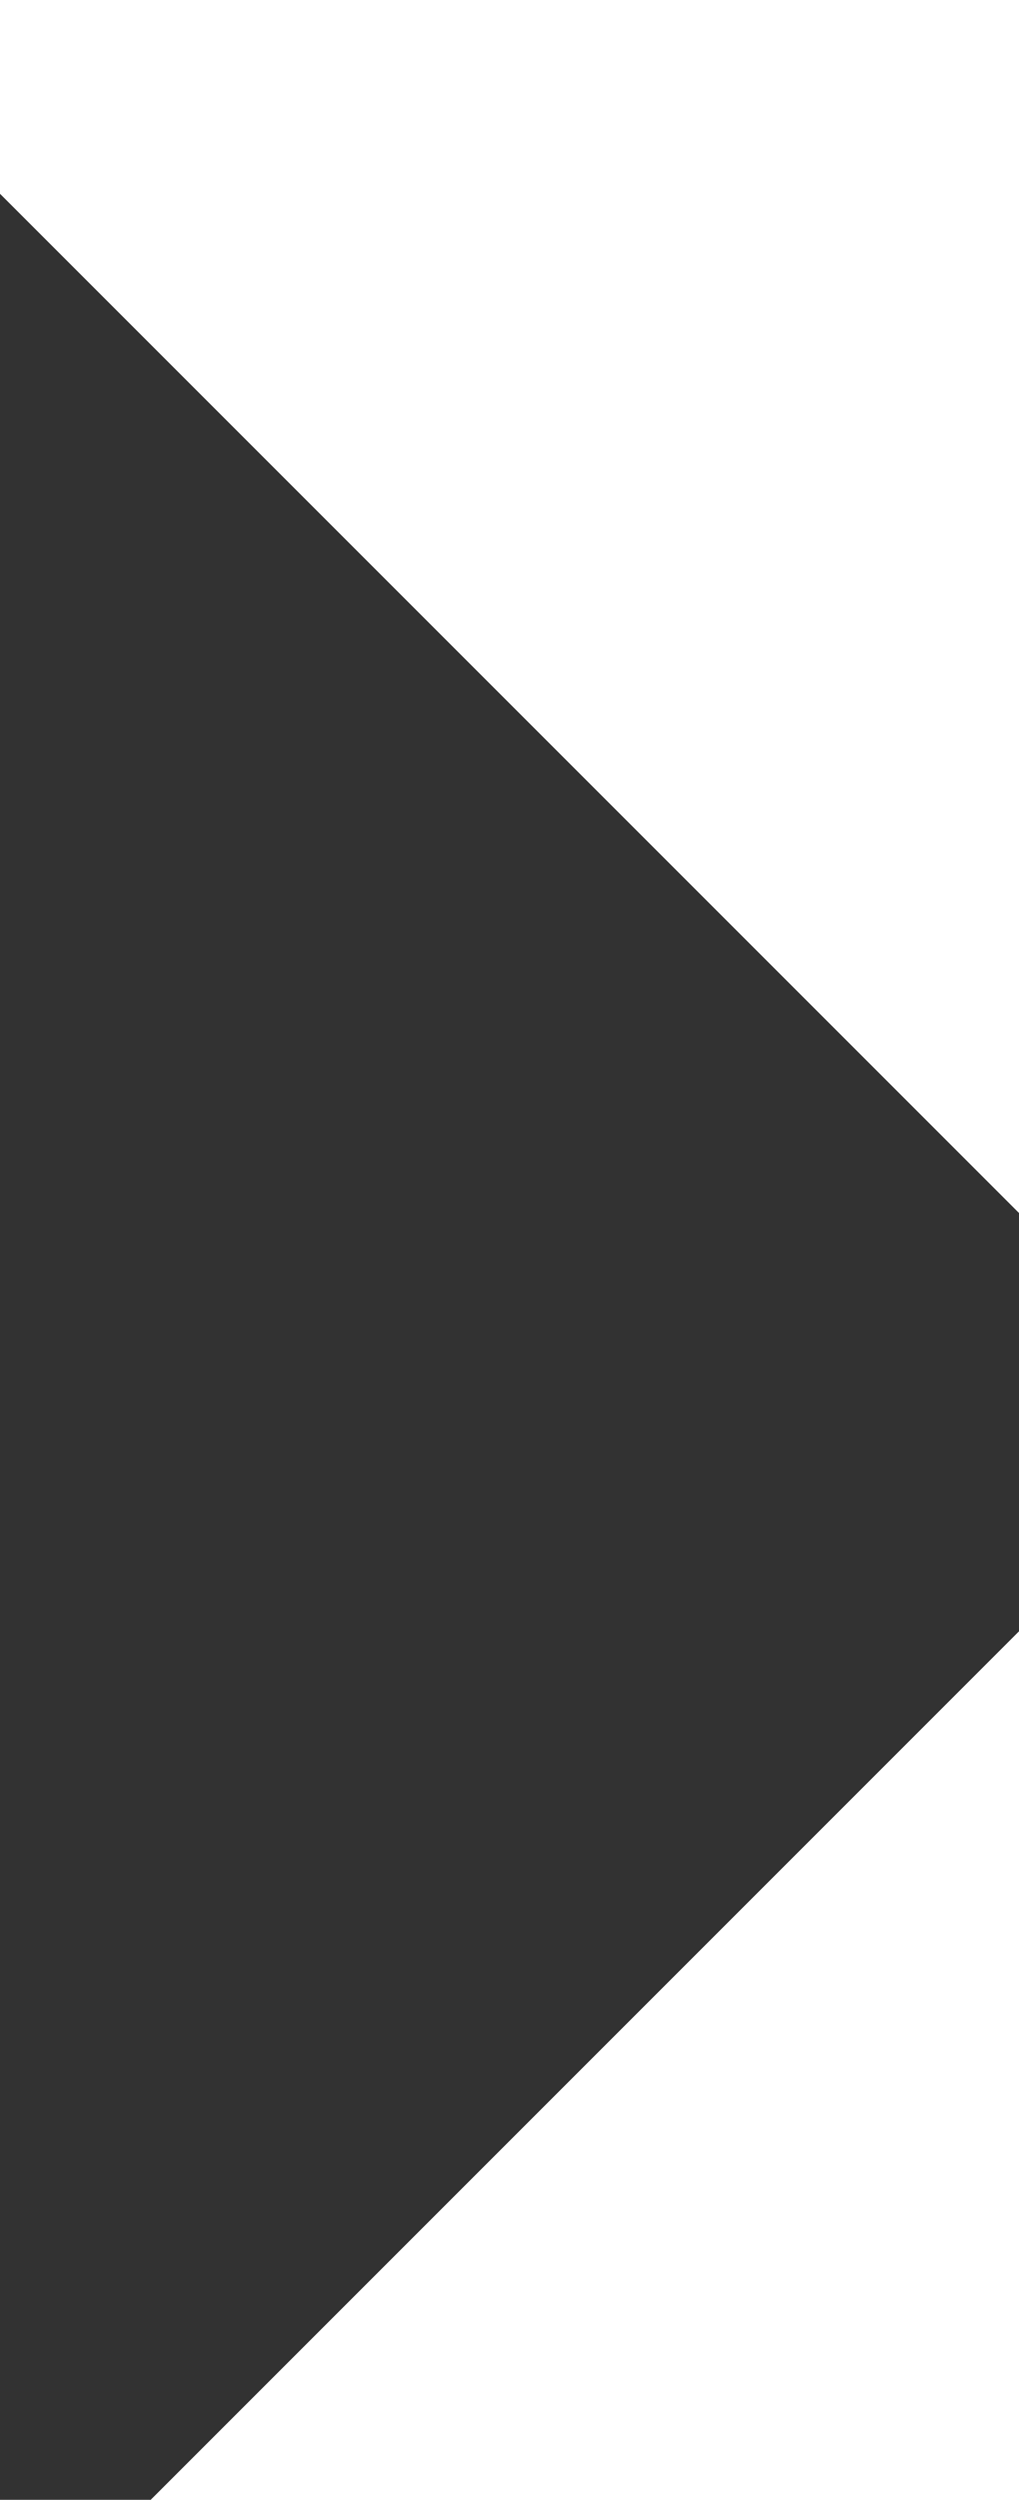 <svg xmlns="http://www.w3.org/2000/svg" xmlns:xlink="http://www.w3.org/1999/xlink" width="1920" height="4709" viewBox="0 0 1920 4709">
  <defs>
    <style>
      .cls-1 {
        fill: #323232;
        fill-rule: evenodd;
      }
    </style>
    <clipPath id="clip-path">
      <rect y="-10.5" width="1920" height="4730"/>
    </clipPath>
  </defs>
  <g clip-path="url(#clip-path)">
    <path id="Polígono_1" data-name="Polígono 1" class="cls-1" d="M2314,2689.51L-1086.5,6090.02-4487.01,2689.51l3400.51-3400.5Z" transform="translate(0 -10.5)"/>
  </g>
</svg>
